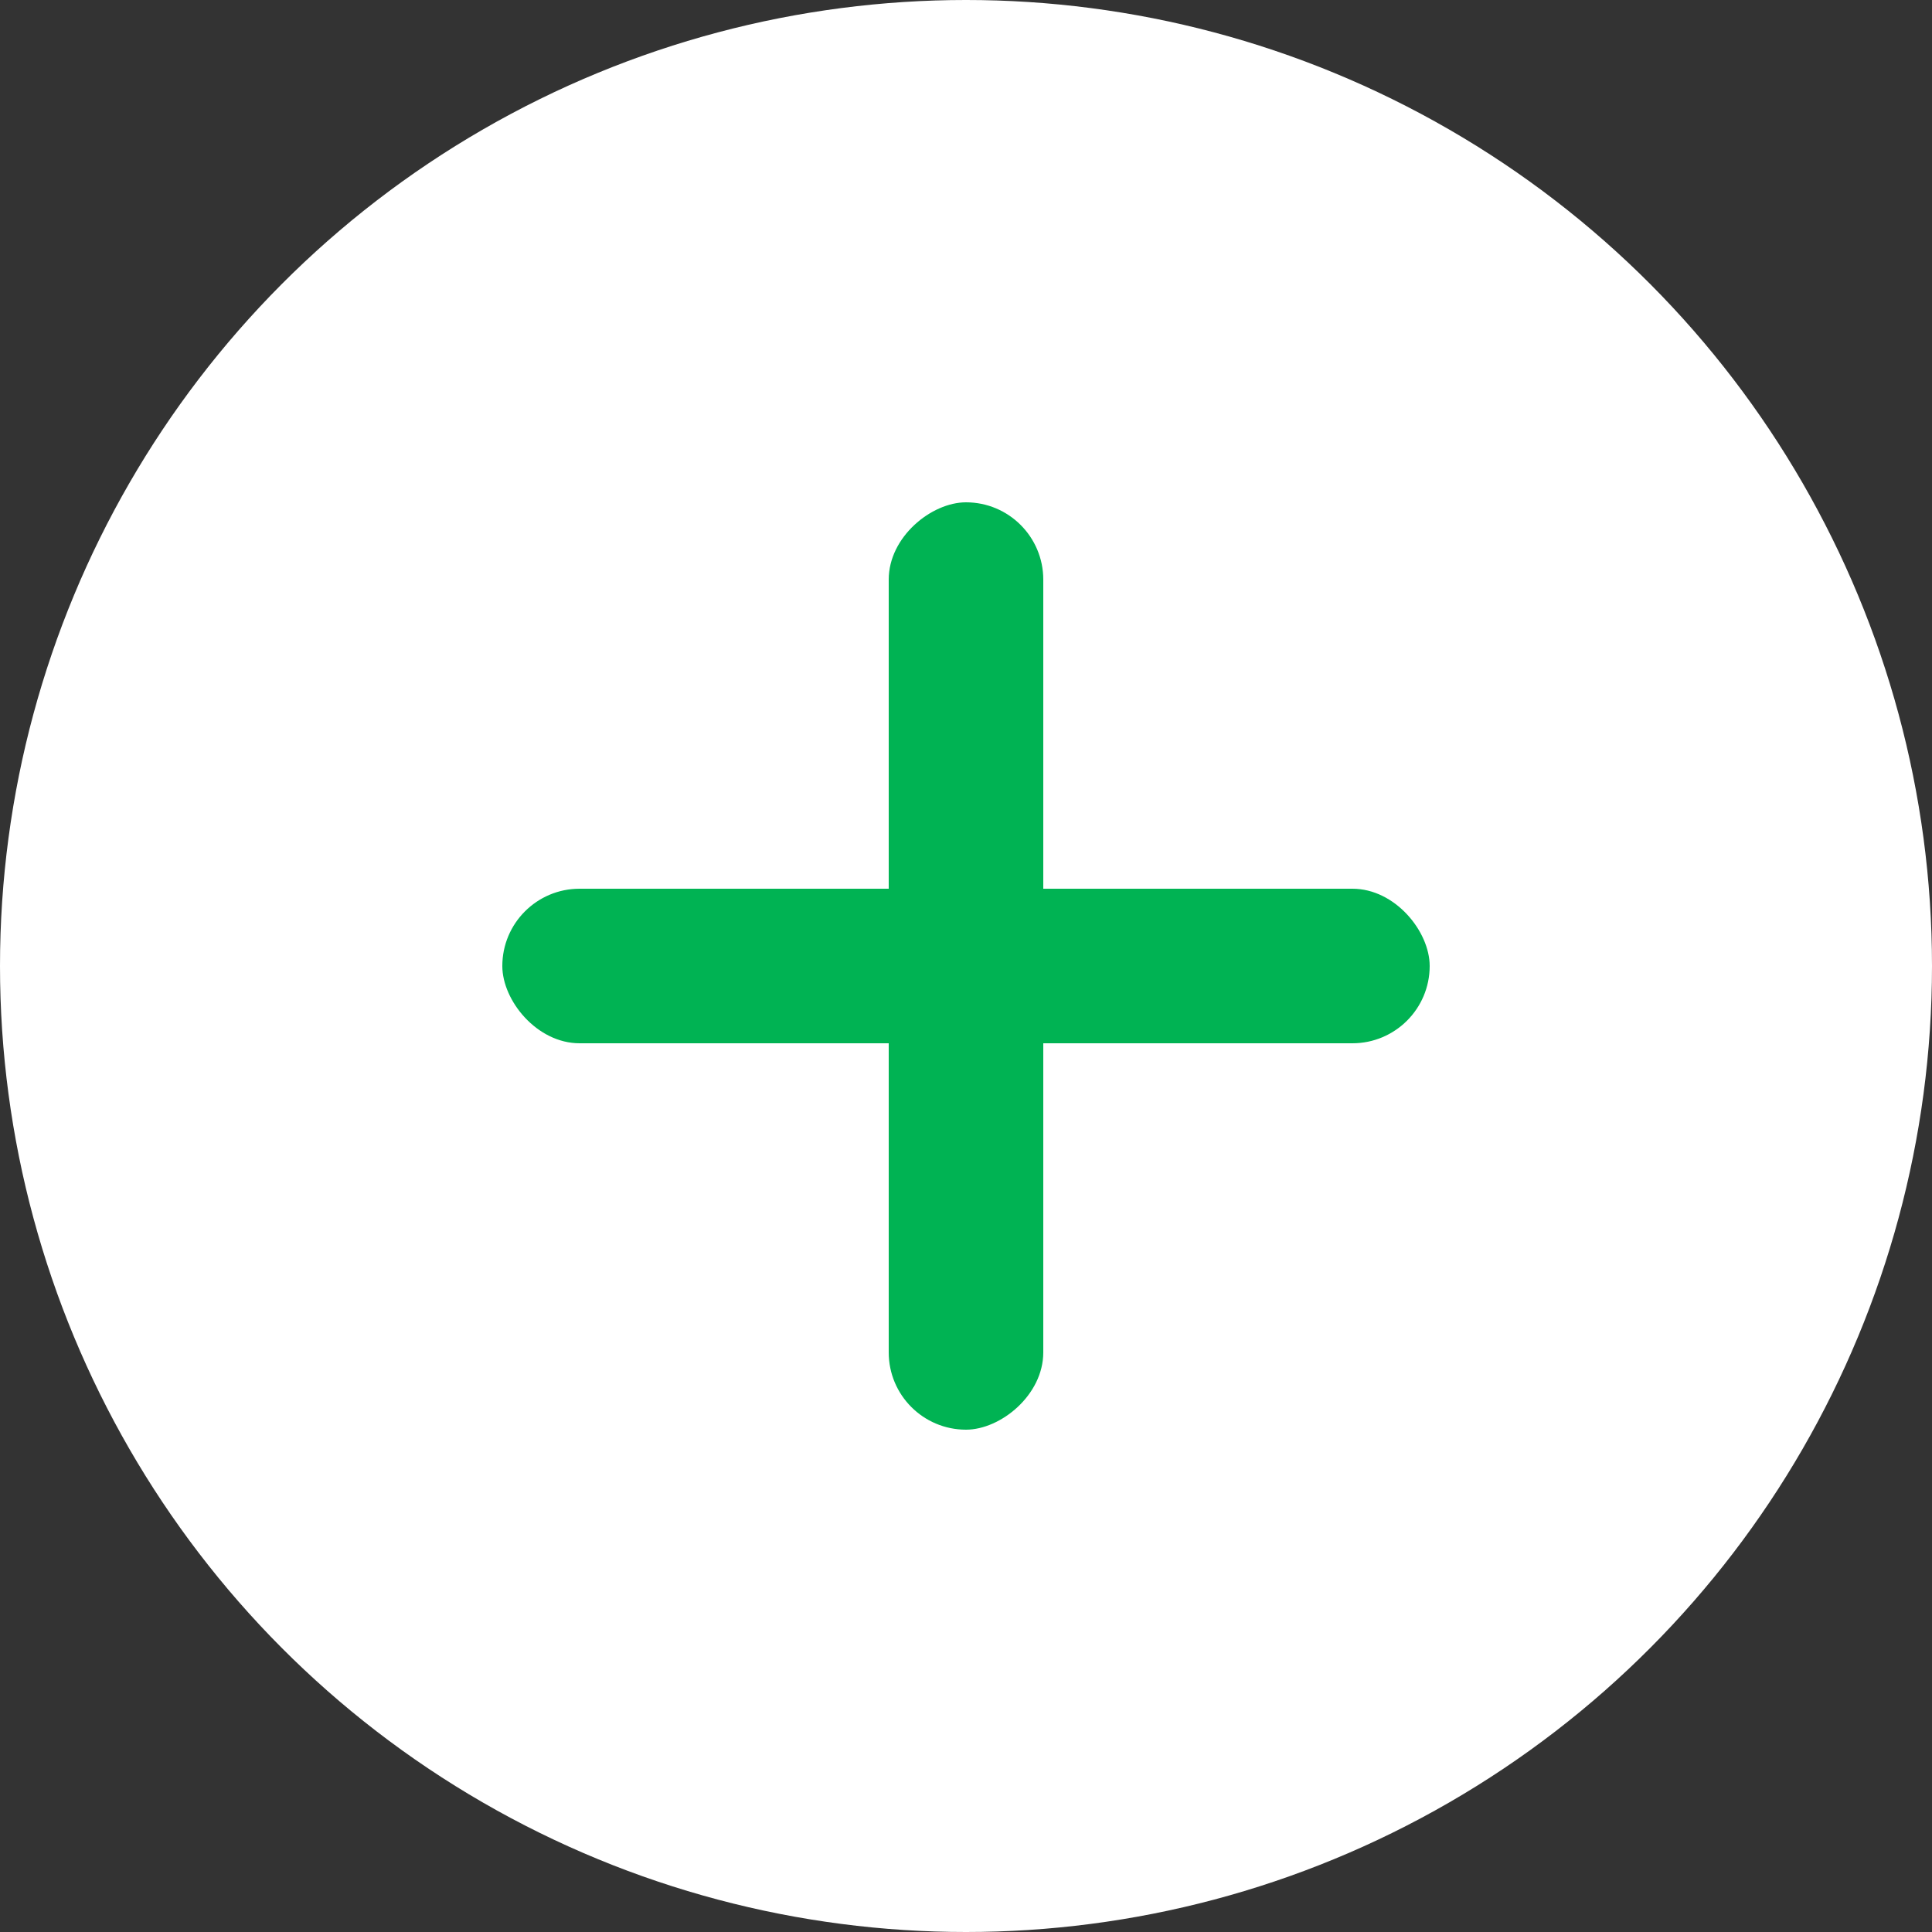 <svg xmlns="http://www.w3.org/2000/svg" width="50" height="50" viewBox="0 0 50 50">
  <rect x="0" y="0" width="50" height="50" fill="#333333" stroke="none"/>
  <g id="Group_4296" data-name="Group 4296" transform="translate(-1007 -1301)">
    <circle id="Ellipse_47" data-name="Ellipse 47" cx="25" cy="25" r="25" transform="translate(1007 1301)" fill="#fff"/>
    <g id="Group_4221" data-name="Group 4221" transform="translate(-1 -1)">
      <rect id="Rectangle_556" data-name="Rectangle 556" width="24" height="4" rx="2" transform="translate(1021 1325)" fill="#00b353"/>
      <rect id="Rectangle_557" data-name="Rectangle 557" width="24" height="4" rx="2" transform="translate(1035 1315) rotate(90)" fill="#00b353"/>
    </g>
  </g>
</svg>
